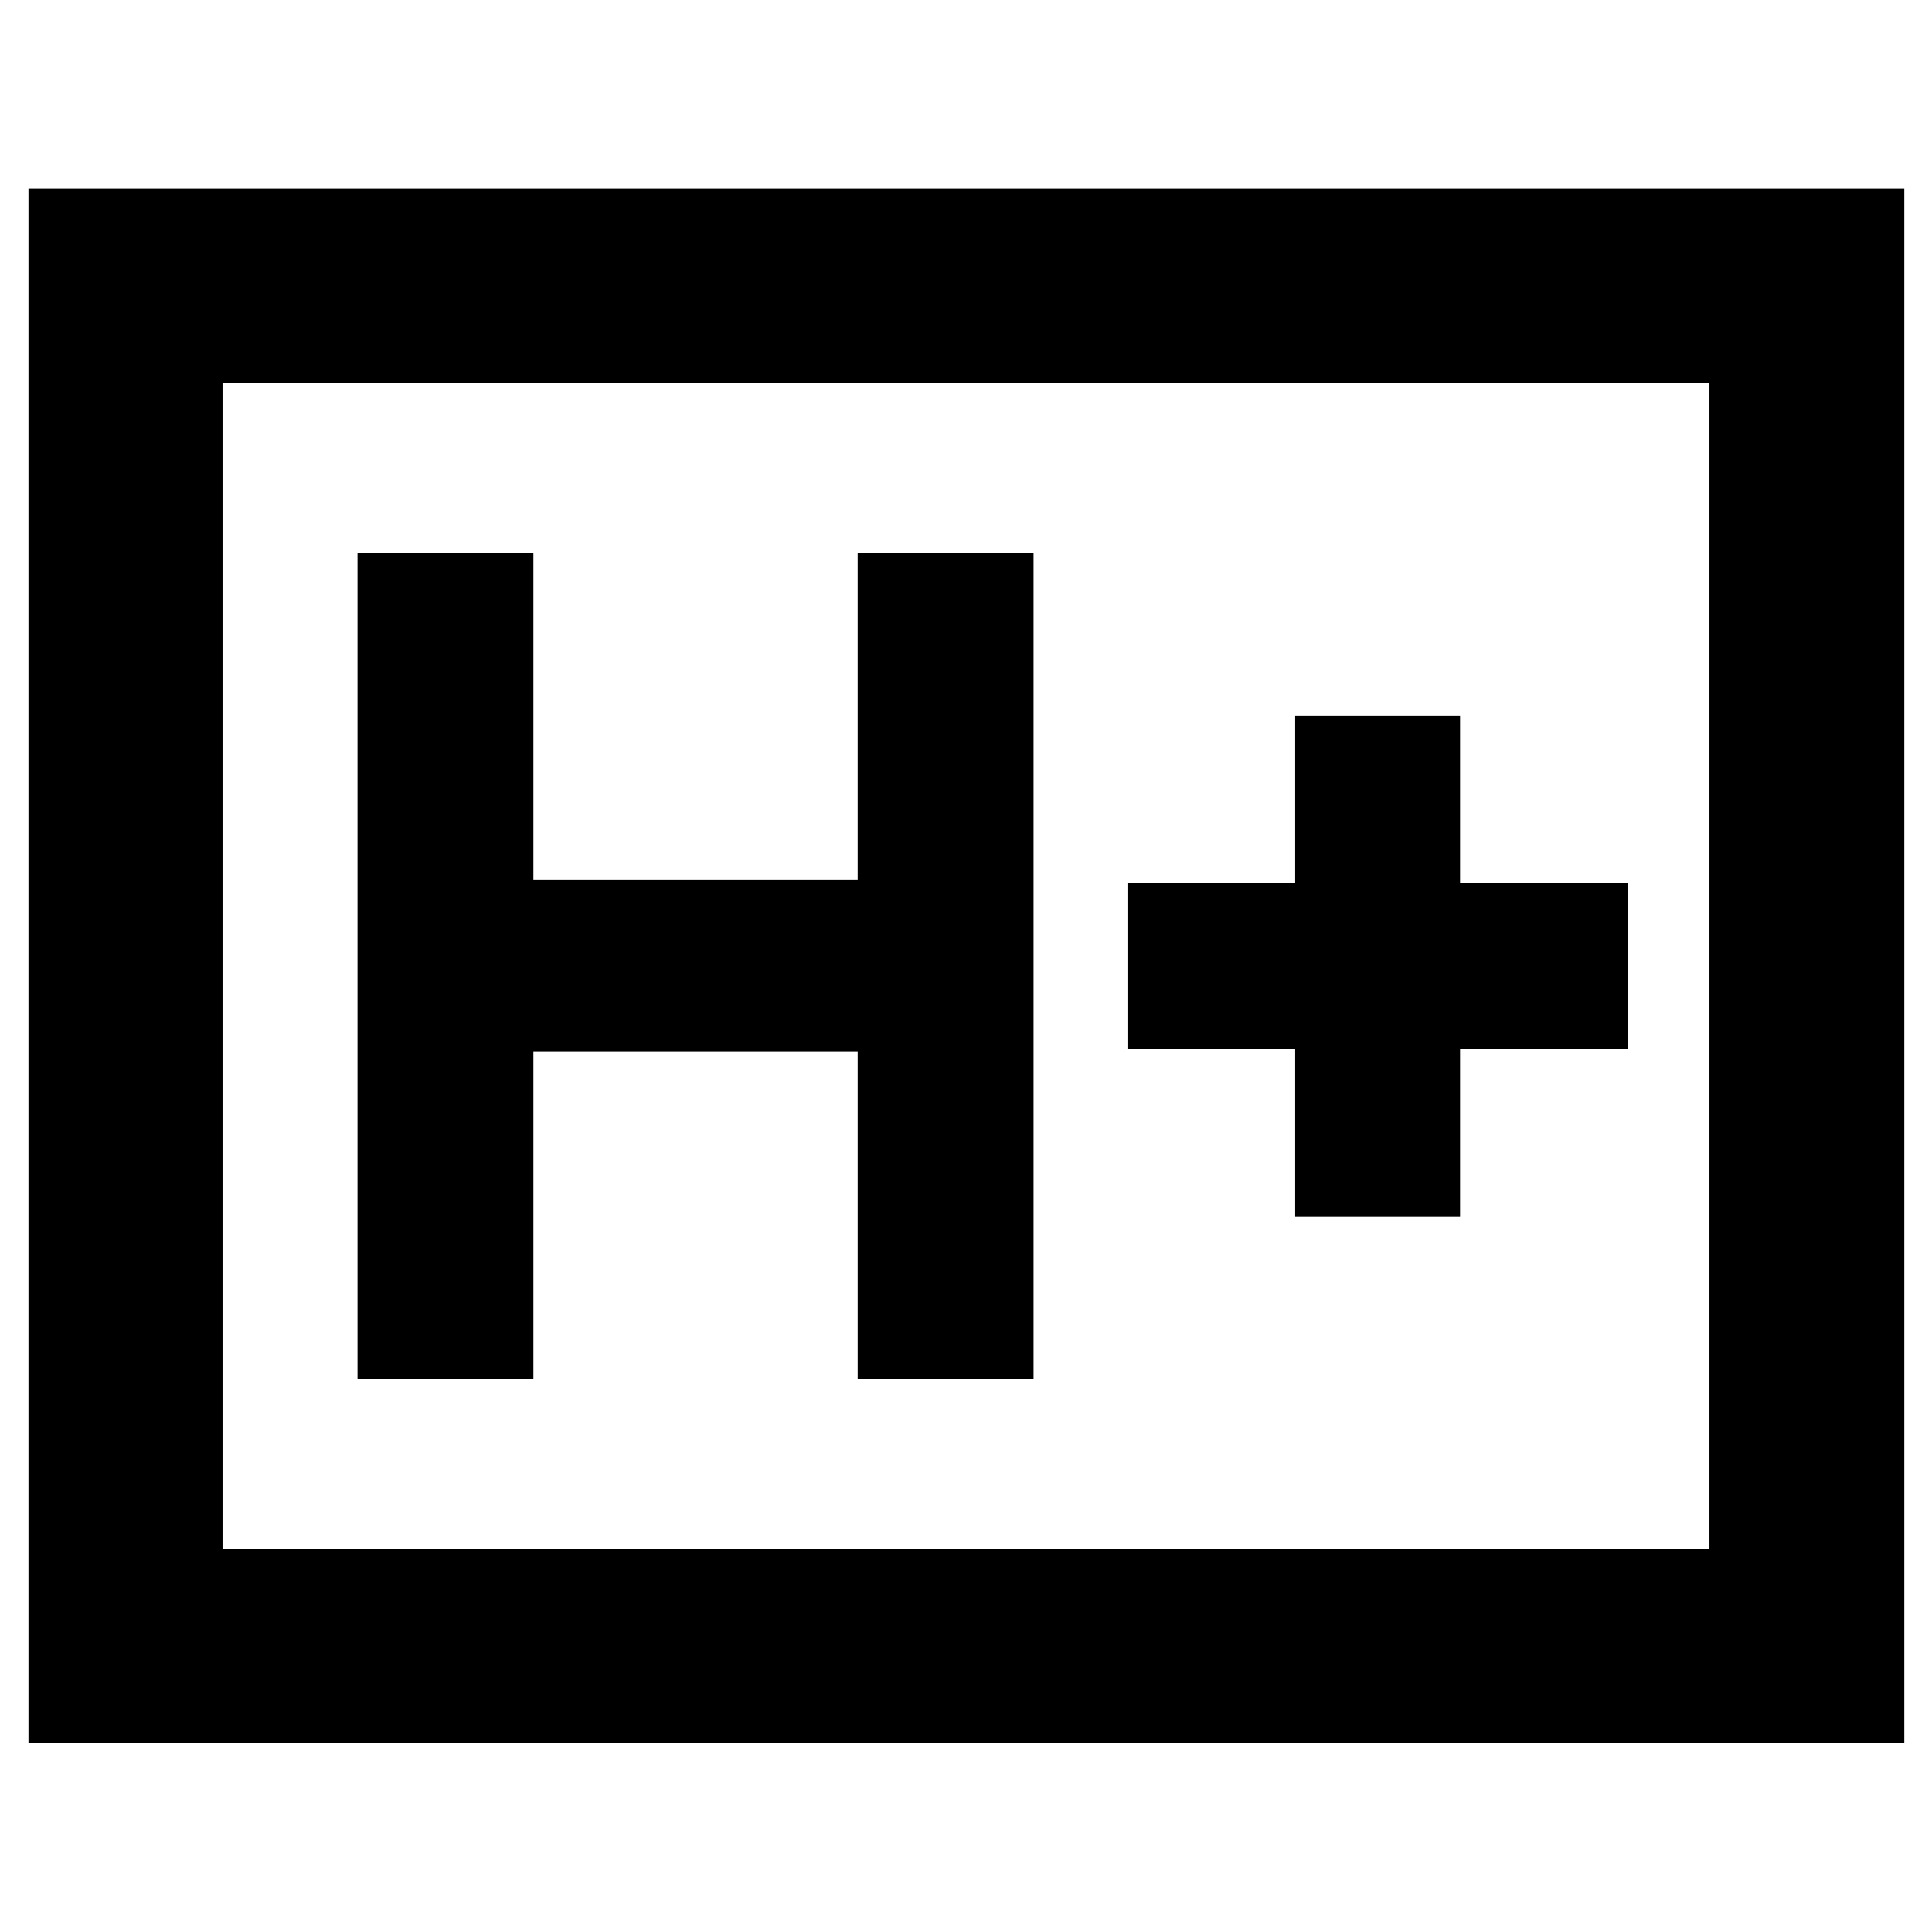 <svg xmlns="http://www.w3.org/2000/svg" height="40" viewBox="0 96 960 960" width="40"><path d="M177.653 781.304h87.391v-162.84h161.131v162.84h87.391V370.696h-87.391v162.638H265.044V370.696h-87.391v410.608Zm465.913-80.623h81.927v-83.334h83.334v-82.492h-83.334v-83.333h-81.927v83.333h-83.333v82.492h83.333v83.334ZM14.146 962.188V189.536h932.086v772.652H14.145Zm96.434-96.434h738.84V286.348H110.58v579.406Zm0 0V286.348v579.406Z"/></svg>